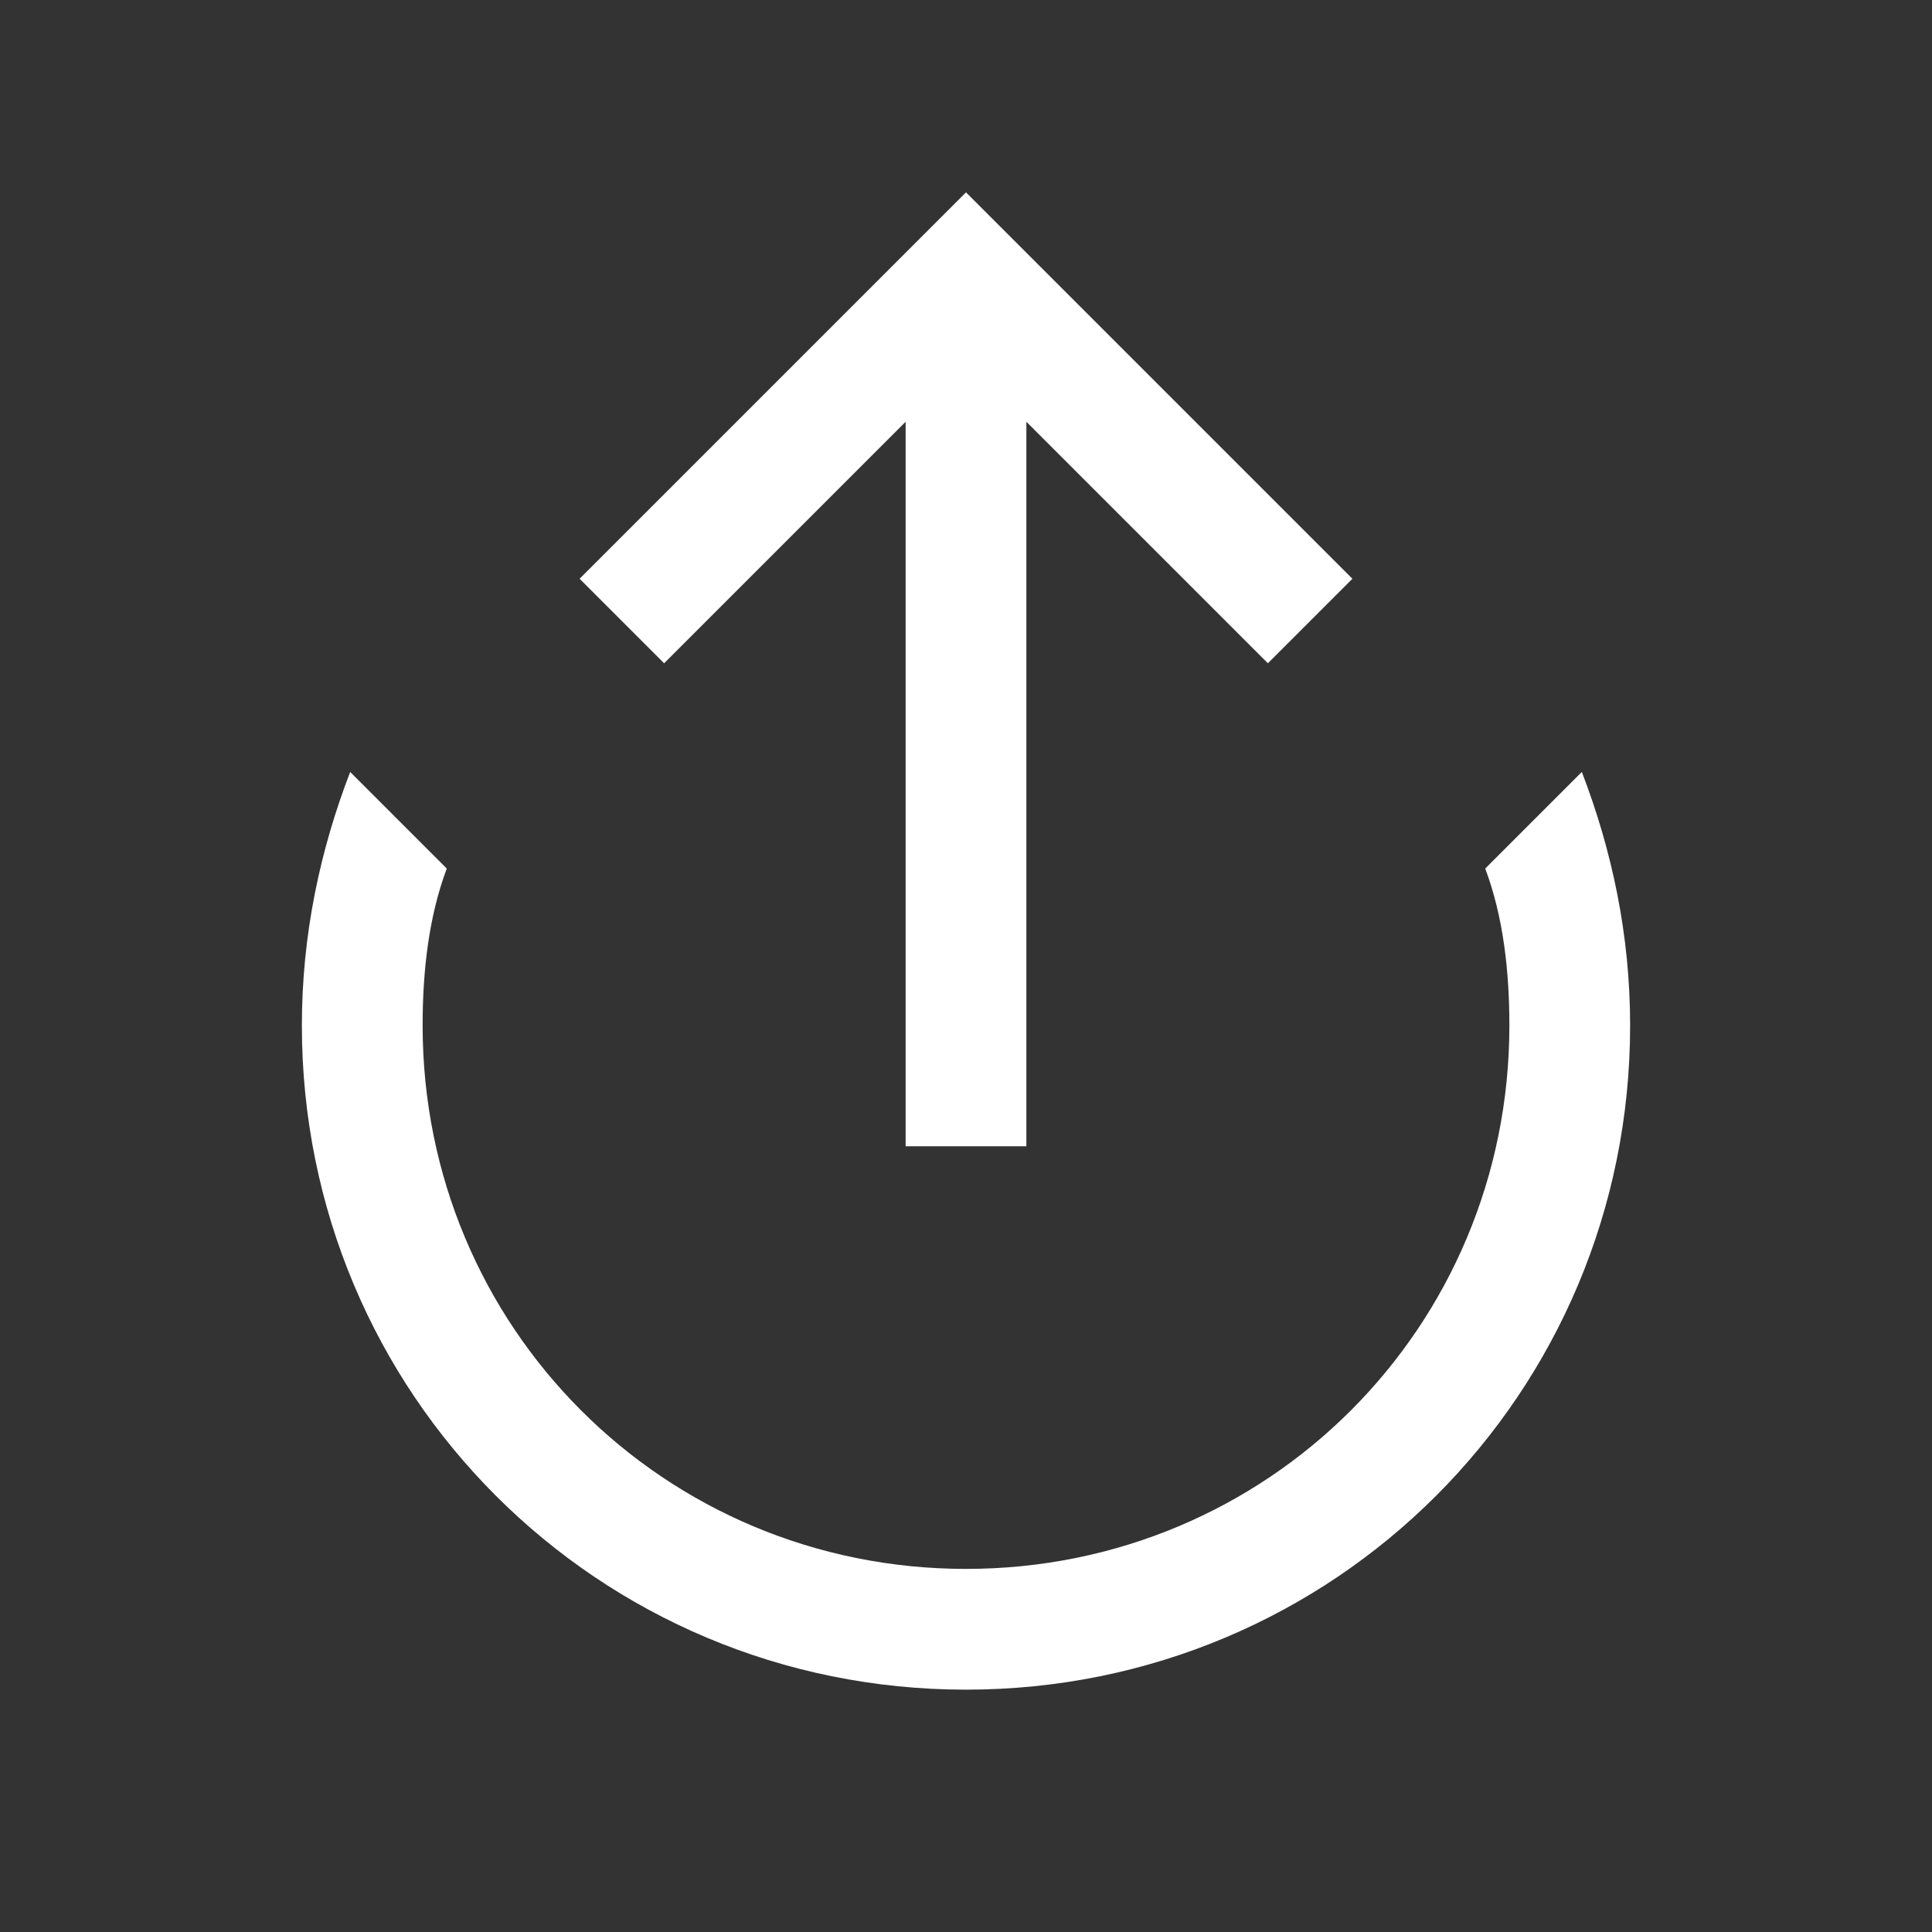 <svg xmlns="http://www.w3.org/2000/svg" xmlns:xlink="http://www.w3.org/1999/xlink" viewBox="0 0 32 32"><rect x="0" y="0" width="32" height="32" fill="#333333" stroke="none"/><symbol id="a" viewBox="-16 -16.4 32 32"><path fill="none" d="M-16 -16.4H16V15.6H-16z"/><path d="M8.6,1.2C8.9,0.4,9-0.5,9-1.4c0-5-4-9-9-9s-9,4-9,9 c0,0.9,0.1,1.8,0.4,2.6l-1.6,1.6C-10.7,1.5-11,0.1-11-1.4c0-6.1,4.9-11,11-11s11,4.9,11,11c0,1.5-0.3,2.9-0.8,4.2L8.6,1.2z" fill-rule="evenodd" clip-rule="evenodd" fill="#fff"/><path fill="#fff" d="M6.4 6L1.4 11 0 12.4 -1.4 11 -6.4 6 -5 4.6 -1 8.6 -1 -3.4 1 -3.4 1 8.6 5 4.6z"/></symbol><use xlink:href="#a" width="32" height="32" x="-16" y="-16.4" transform="matrix(1 0 0 -1 16 15.586)" overflow="visible"/></svg>